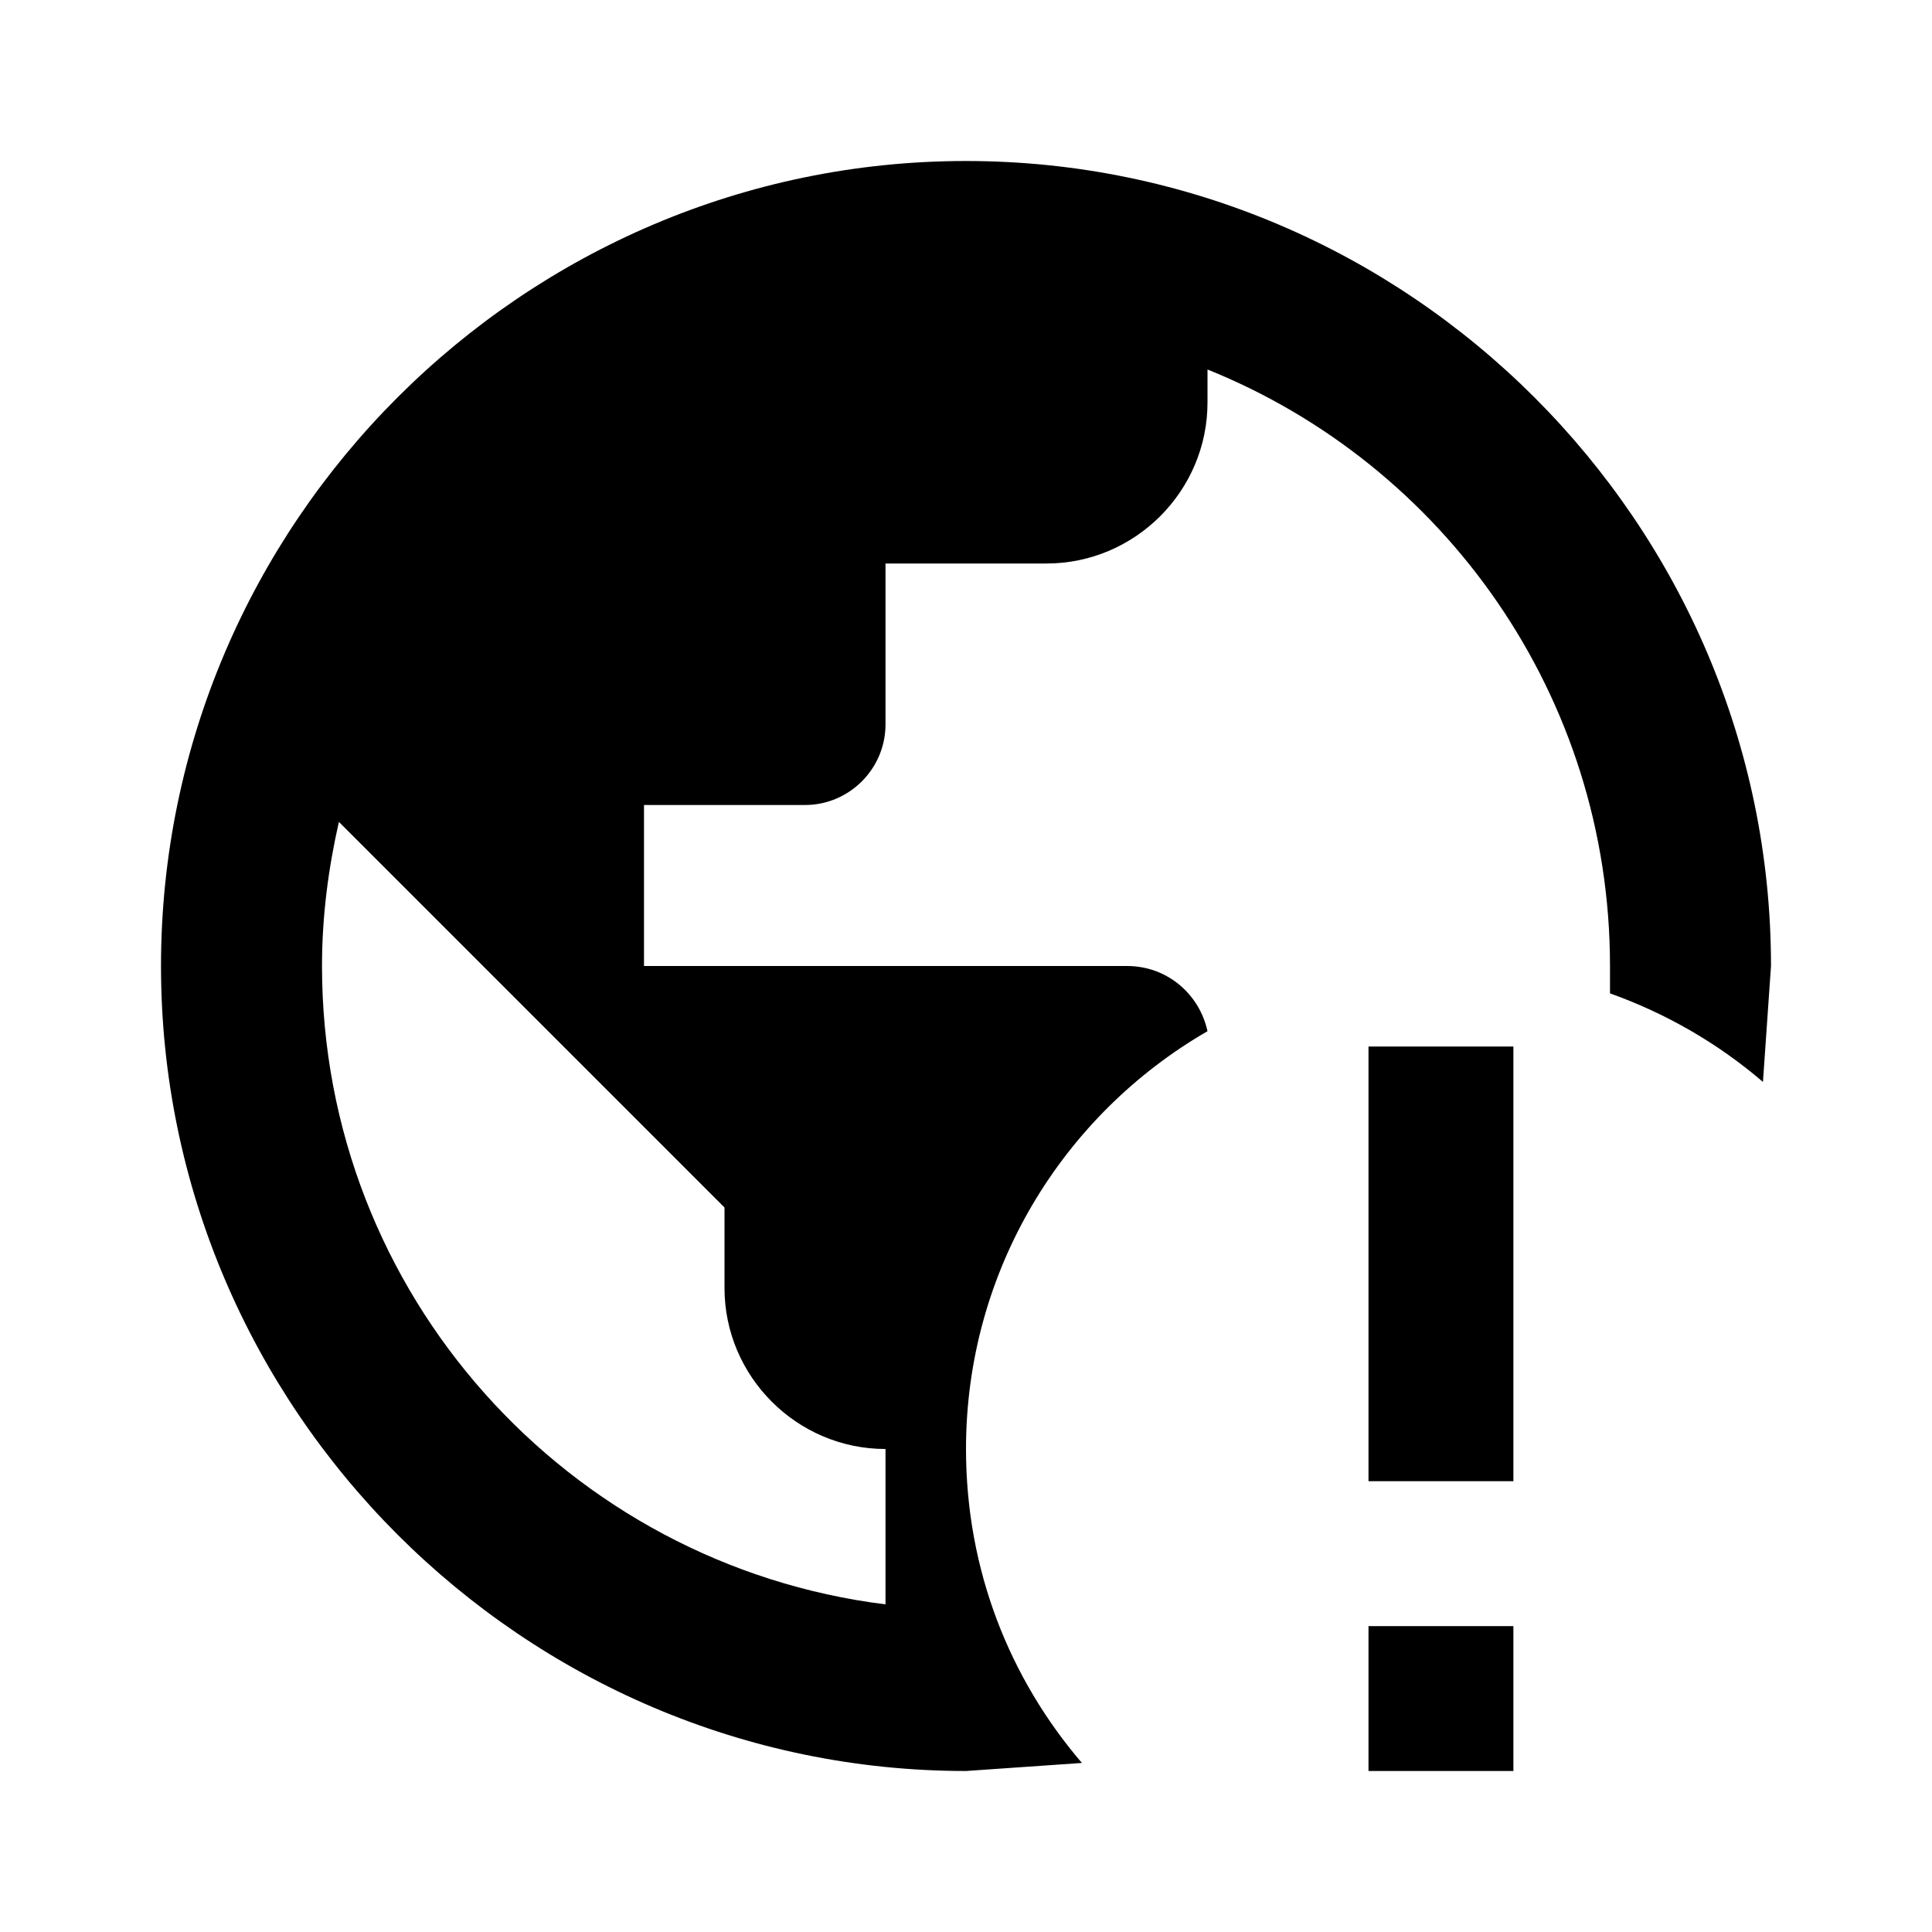 <svg xmlns="http://www.w3.org/2000/svg" width="24" height="24" viewBox="0 0 24 24">
    <path d="M20 12C20 8.64 17.93 5.77 15 4.59V5C15 6.1 14.1 7 13 7H11V9C11 9.55 10.55 10 10 10H8V12H14C14.5 12 14.9 12.35 15 12.81 13.2 13.85 12 15.79 12 18 12 19.5 12.54 20.85 13.44 21.9L12 22C6.5 22 2 17.5 2 12 2 6.5 6.5 2 12 2 17.5 2 22 6.5 22 12L21.9 13.44C21.34 12.96 20.7 12.59 20 12.34L20 12M11 19.93V18C9.9 18 9 17.1 9 16V15L4.21 10.21C4.08 10.78 4 11.38 4 12 4 16.08 7.06 19.44 11 19.93ZM17 13h1.8v5.4h-1.8v-5.4m0 7.2h1.8v1.8h-1.8v-1.8"/>
</svg>
